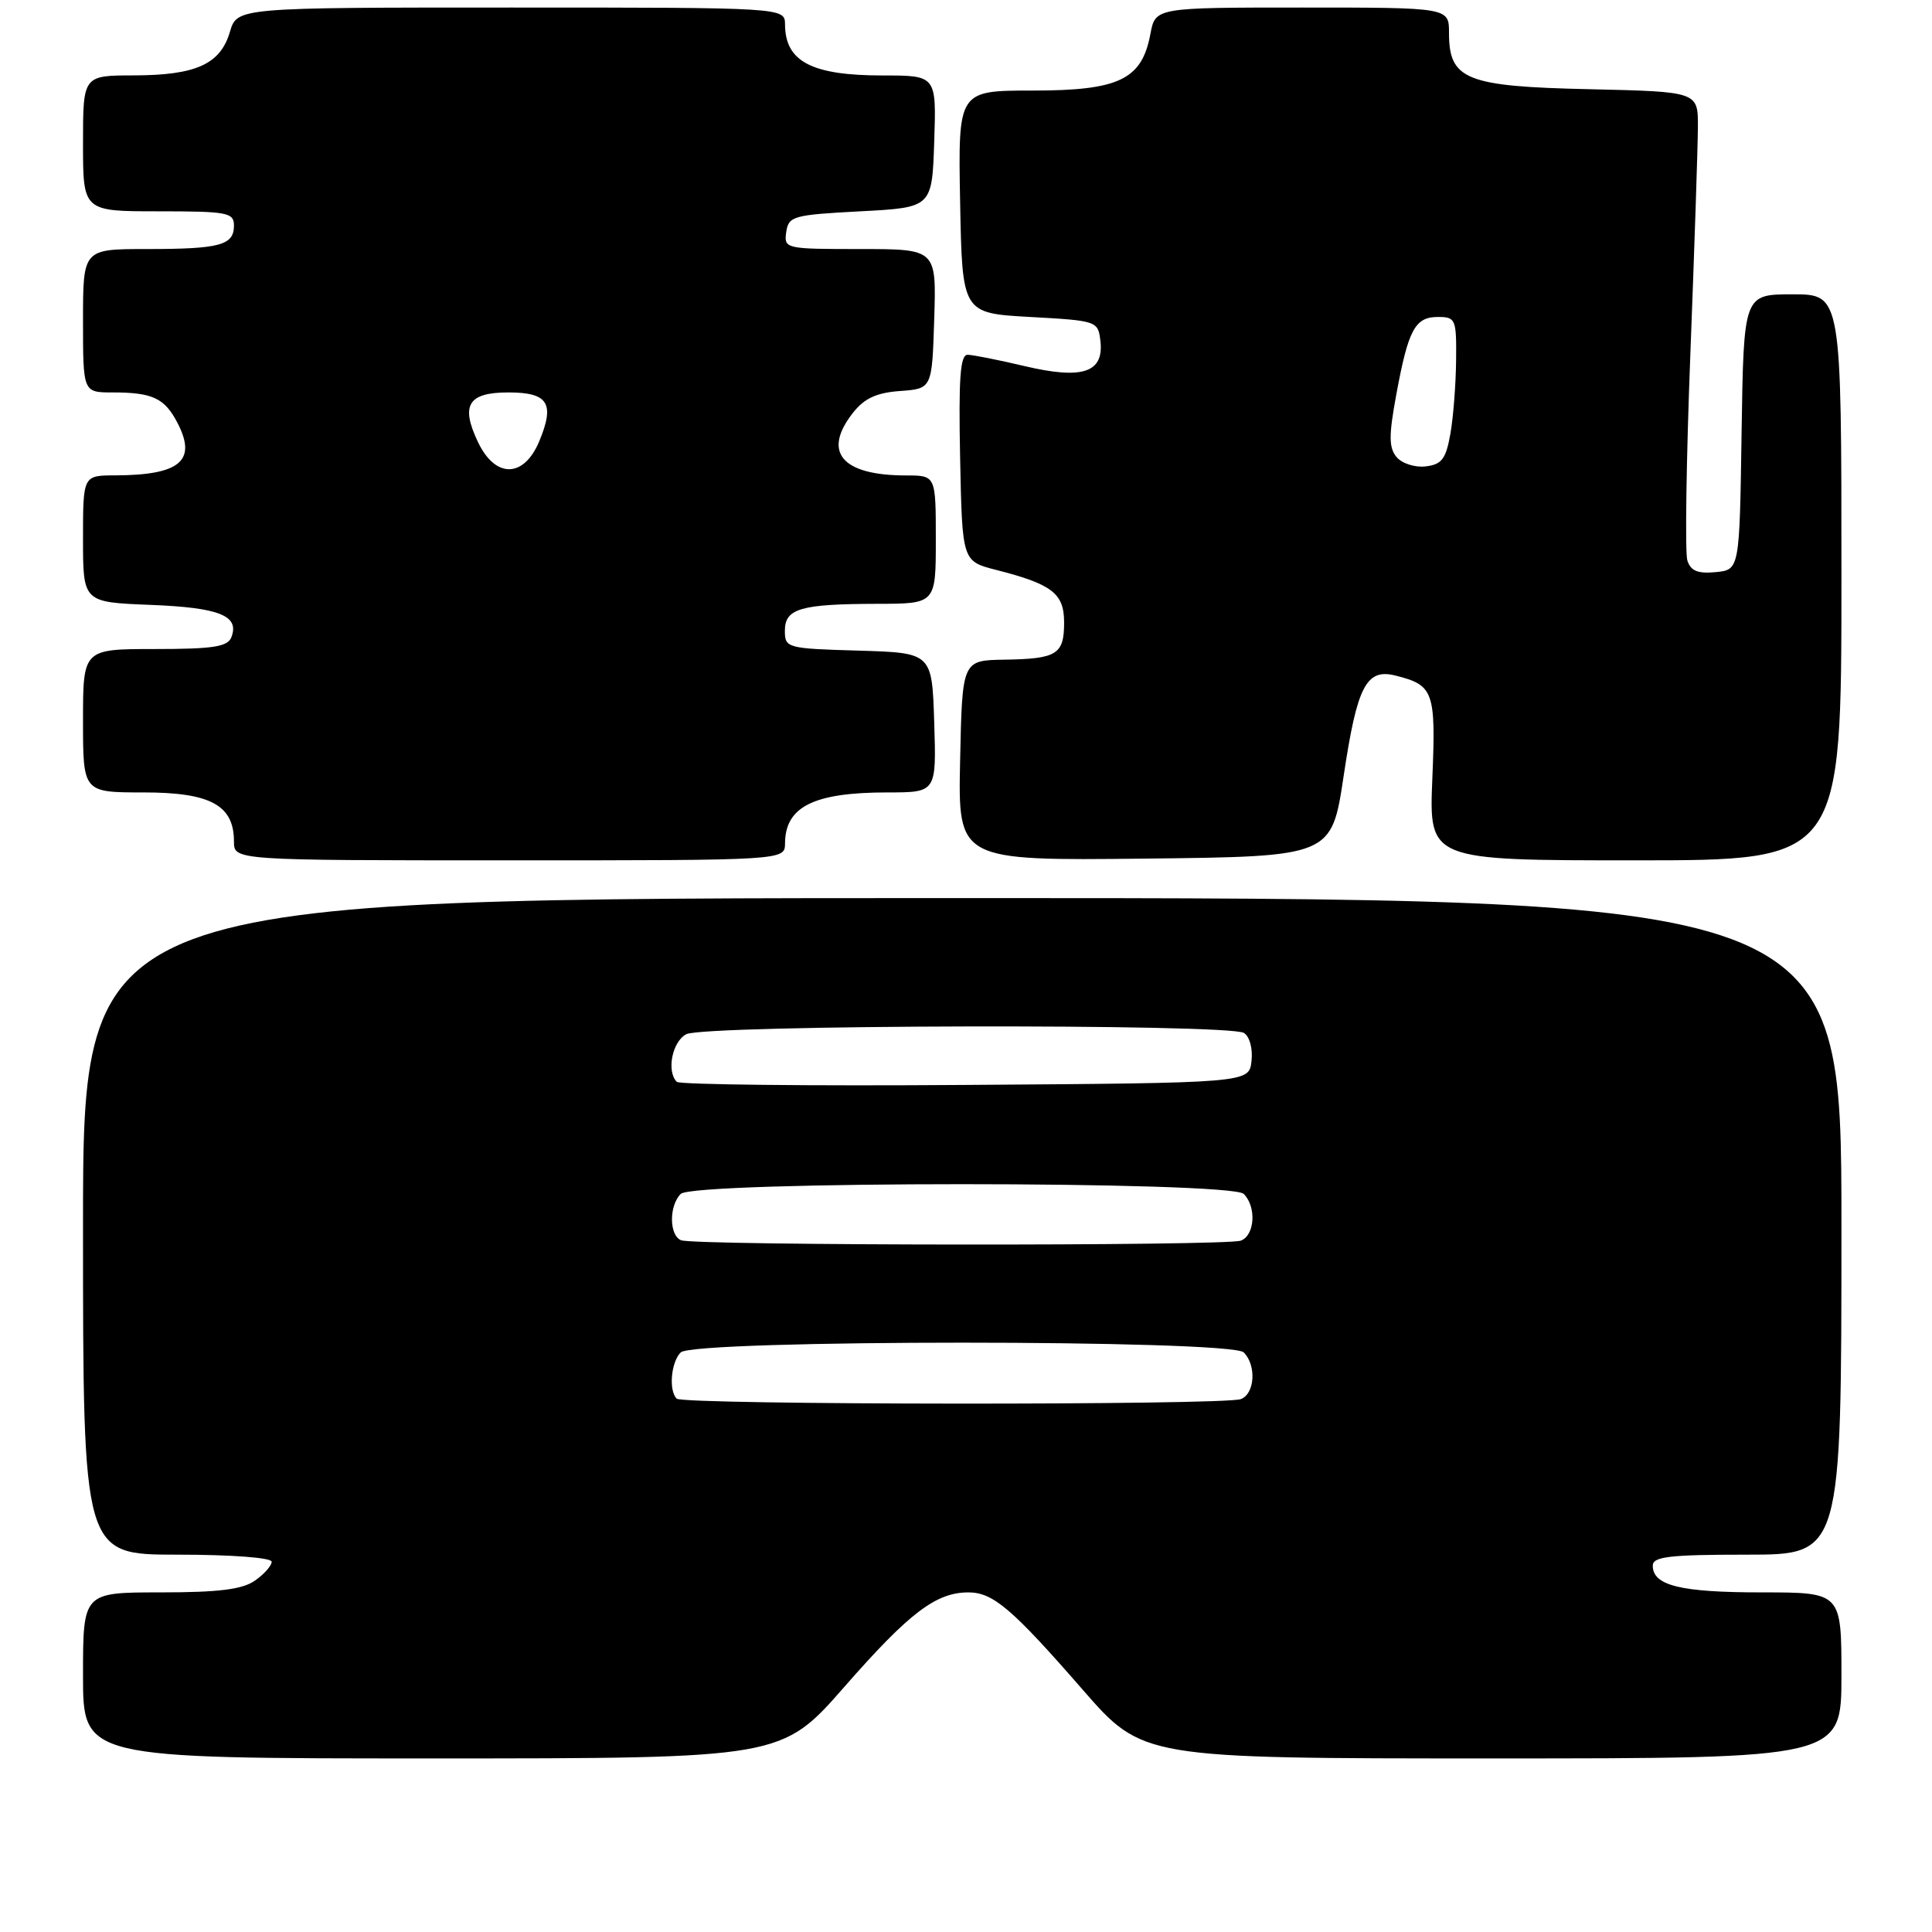 <?xml version="1.0" encoding="UTF-8" standalone="no"?>
<!DOCTYPE svg PUBLIC "-//W3C//DTD SVG 1.1//EN" "http://www.w3.org/Graphics/SVG/1.1/DTD/svg11.dtd" >
<svg xmlns="http://www.w3.org/2000/svg" xmlns:xlink="http://www.w3.org/1999/xlink" version="1.1" viewBox="0 0 256 256">
 <g >
 <path fill="currentColor"
d=" M 111.94 223.45 C 120.48 213.70 124.03 211.00 128.32 211.00 C 131.58 211.00 134.11 213.16 143.45 223.88 C 151.40 233.00 151.40 233.00 197.70 233.00 C 244.00 233.00 244.00 233.00 244.00 222.00 C 244.00 211.00 244.00 211.00 233.43 211.00 C 222.69 211.00 219.00 210.10 219.00 207.46 C 219.00 206.26 221.19 206.00 231.50 206.00 C 244.00 206.00 244.00 206.00 244.00 162.50 C 244.00 119.00 244.00 119.00 127.50 119.00 C 11.00 119.00 11.00 119.00 11.00 162.50 C 11.00 206.00 11.00 206.00 23.50 206.00 C 30.67 206.00 36.00 206.40 36.00 206.94 C 36.00 207.46 35.00 208.59 33.78 209.44 C 32.12 210.61 28.96 211.00 21.28 211.00 C 11.00 211.00 11.00 211.00 11.00 222.00 C 11.00 233.00 11.00 233.00 57.29 233.00 C 103.58 233.00 103.58 233.00 111.94 223.45 Z  M 104.02 111.75 C 104.05 106.88 107.83 105.00 117.60 105.00 C 124.08 105.00 124.08 105.00 123.79 95.75 C 123.50 86.50 123.50 86.50 113.75 86.21 C 104.27 85.94 104.00 85.86 104.00 83.58 C 104.00 80.63 106.07 80.03 116.25 80.01 C 124.00 80.00 124.00 80.00 124.00 71.50 C 124.00 63.00 124.00 63.00 120.07 63.00 C 111.53 63.00 108.92 59.91 113.03 54.69 C 114.53 52.78 116.15 52.03 119.28 51.81 C 123.50 51.50 123.50 51.50 123.79 42.25 C 124.08 33.00 124.08 33.00 113.97 33.00 C 104.06 33.00 103.87 32.96 104.18 30.75 C 104.48 28.64 105.09 28.47 114.00 28.00 C 123.50 27.50 123.50 27.50 123.79 18.75 C 124.08 10.00 124.08 10.00 116.97 10.00 C 107.56 10.00 104.05 8.17 104.02 3.25 C 104.00 1.00 104.00 1.00 67.71 1.00 C 31.41 1.00 31.41 1.00 30.46 4.24 C 29.19 8.51 25.97 9.97 17.75 9.99 C 11.00 10.00 11.00 10.00 11.00 19.00 C 11.00 28.00 11.00 28.00 21.00 28.00 C 30.14 28.00 31.00 28.16 31.00 29.89 C 31.00 32.50 29.15 33.00 19.42 33.00 C 11.00 33.00 11.00 33.00 11.00 42.50 C 11.00 52.00 11.00 52.00 14.92 52.00 C 20.23 52.00 21.82 52.75 23.53 56.06 C 26.12 61.06 23.85 62.96 15.25 62.99 C 11.00 63.00 11.00 63.00 11.00 71.40 C 11.00 79.80 11.00 79.80 19.95 80.15 C 29.08 80.51 31.76 81.58 30.66 84.43 C 30.18 85.70 28.26 86.00 20.53 86.00 C 11.00 86.00 11.00 86.00 11.00 95.50 C 11.00 105.00 11.00 105.00 19.00 105.00 C 27.89 105.00 31.00 106.68 31.00 111.50 C 31.00 114.00 31.00 114.00 67.50 114.00 C 104.00 114.00 104.00 114.00 104.02 111.75 Z  M 178.04 102.82 C 179.83 90.87 181.04 88.54 184.92 89.52 C 189.98 90.79 190.27 91.61 189.79 103.22 C 189.35 114.00 189.35 114.00 216.68 114.00 C 244.00 114.00 244.00 114.00 244.00 76.50 C 244.00 39.00 244.00 39.00 237.52 39.00 C 231.05 39.00 231.05 39.00 230.77 57.25 C 230.50 75.50 230.50 75.50 227.34 75.81 C 224.96 76.04 224.02 75.65 223.58 74.25 C 223.26 73.23 223.44 60.94 223.98 46.95 C 224.52 32.95 224.97 19.40 224.98 16.82 C 225.00 12.15 225.00 12.15 210.60 11.82 C 194.22 11.46 192.00 10.56 192.00 4.35 C 192.00 1.00 192.00 1.00 172.55 1.00 C 153.09 1.00 153.09 1.00 152.43 4.52 C 151.30 10.55 148.28 12.00 136.84 12.00 C 126.95 12.00 126.95 12.00 127.22 26.75 C 127.50 41.50 127.50 41.50 136.50 42.00 C 145.38 42.49 145.50 42.54 145.81 45.18 C 146.29 49.37 143.45 50.32 135.81 48.52 C 132.34 47.70 128.92 47.02 128.22 47.01 C 127.23 47.00 127.01 50.09 127.22 60.69 C 127.50 74.37 127.50 74.37 132.01 75.52 C 139.42 77.41 141.00 78.63 141.00 82.48 C 141.00 86.72 140.06 87.30 133.08 87.41 C 127.50 87.50 127.50 87.50 127.22 100.77 C 126.94 114.04 126.94 114.04 151.69 113.77 C 176.44 113.50 176.44 113.50 178.04 102.82 Z  M 89.67 185.33 C 88.58 184.25 88.91 180.49 90.20 179.20 C 91.92 177.48 163.08 177.48 164.80 179.20 C 166.51 180.91 166.28 184.68 164.42 185.39 C 162.25 186.22 90.50 186.17 89.67 185.33 Z  M 90.25 164.34 C 88.66 163.70 88.63 159.77 90.20 158.20 C 91.92 156.48 163.08 156.48 164.80 158.20 C 166.51 159.91 166.28 163.68 164.42 164.39 C 162.53 165.12 92.05 165.06 90.25 164.34 Z  M 89.68 143.35 C 88.29 141.95 89.07 138.03 90.93 137.04 C 93.29 135.77 162.86 135.62 164.83 136.87 C 165.59 137.35 166.02 138.97 165.83 140.61 C 165.50 143.50 165.50 143.50 127.93 143.76 C 107.26 143.91 90.05 143.72 89.68 143.35 Z  M 63.34 58.59 C 61.00 53.68 62.02 52.00 67.36 52.00 C 72.64 52.00 73.55 53.44 71.45 58.48 C 69.41 63.36 65.64 63.41 63.34 58.59 Z  M 185.05 60.56 C 184.02 59.31 184.01 57.72 185.02 52.26 C 186.61 43.65 187.50 42.00 190.54 42.00 C 192.88 42.00 193.00 42.29 192.94 47.75 C 192.91 50.91 192.57 55.30 192.18 57.50 C 191.59 60.83 191.04 61.55 188.90 61.80 C 187.48 61.97 185.76 61.41 185.05 60.56 Z "/>
</g>
</svg>